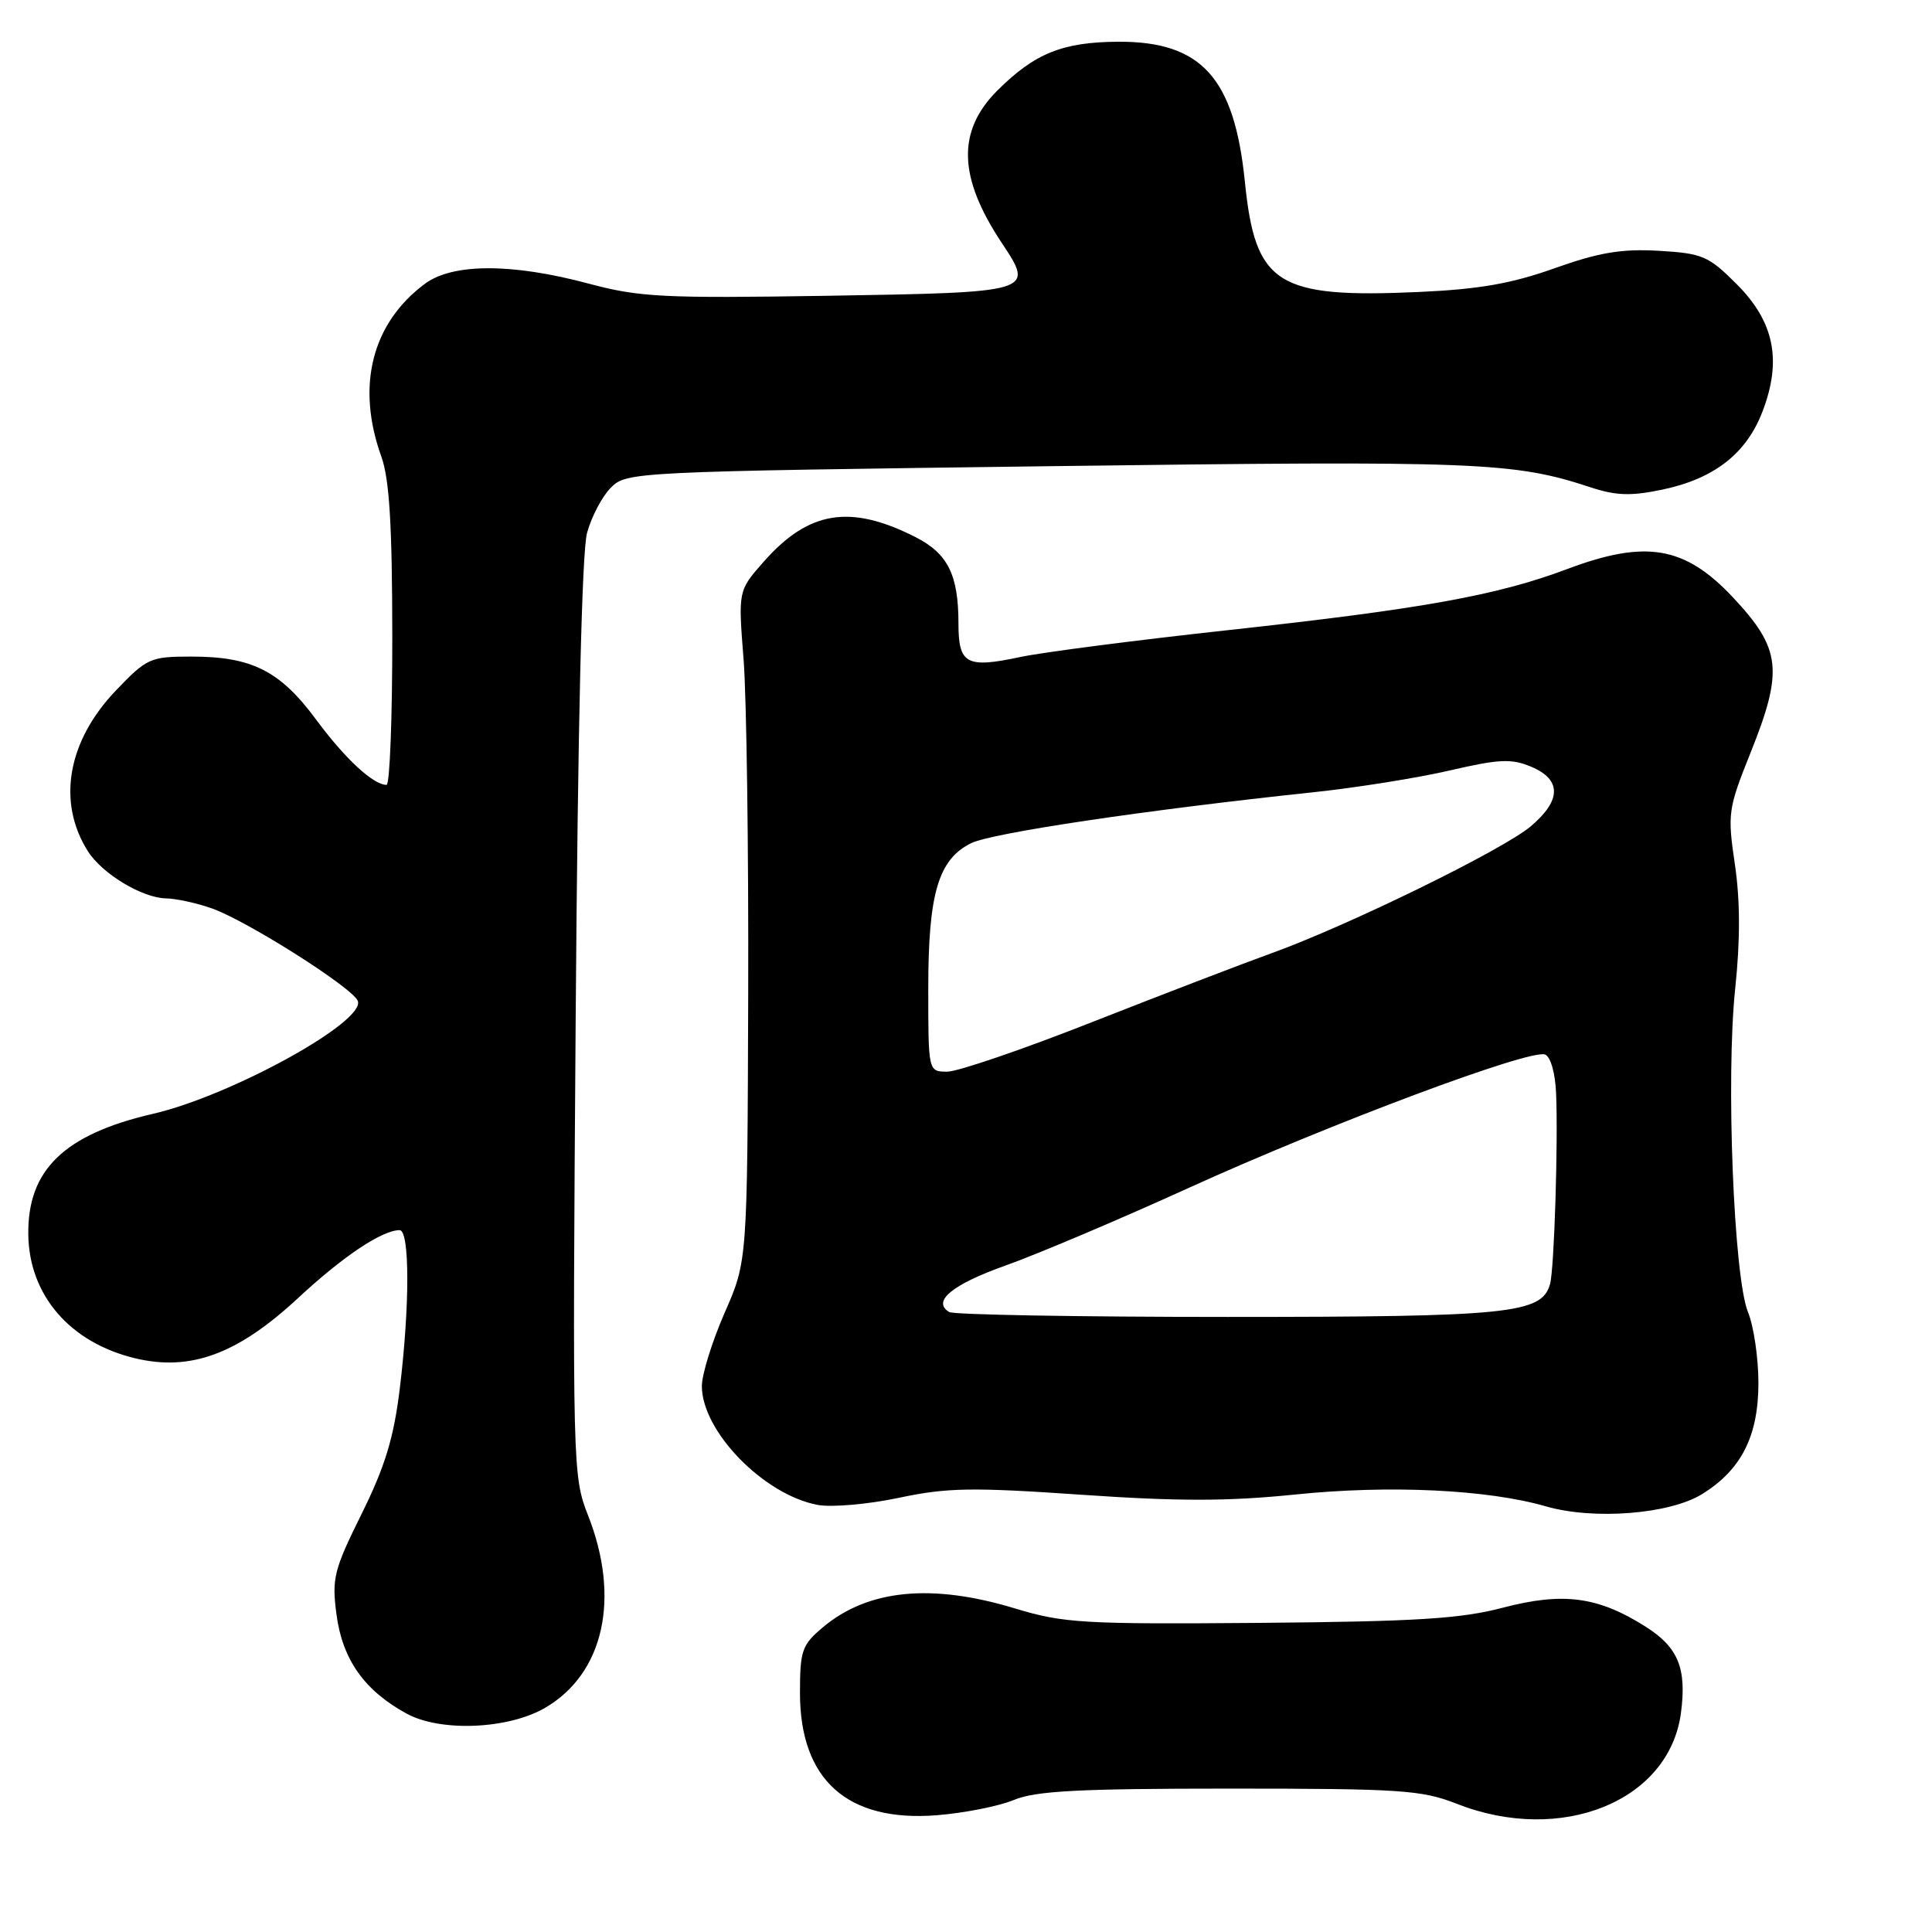 <?xml version="1.0" encoding="UTF-8" standalone="no"?>
<!DOCTYPE svg PUBLIC "-//W3C//DTD SVG 1.1//EN" "http://www.w3.org/Graphics/SVG/1.1/DTD/svg11.dtd" >
<svg xmlns="http://www.w3.org/2000/svg" xmlns:xlink="http://www.w3.org/1999/xlink" version="1.1" viewBox="0 0 256 256">
 <g >
 <path fill="currentColor"
d=" M 134.33 238.51 C 137.22 237.30 142.93 237.00 162.93 237.00 C 185.57 237.00 188.40 237.19 193.00 239.00 C 206.85 244.46 221.16 238.69 222.73 227.01 C 223.52 221.06 222.38 218.27 218.02 215.52 C 211.74 211.55 207.12 210.94 199.17 213.02 C 193.56 214.50 187.67 214.86 166.90 215.04 C 143.51 215.23 140.95 215.08 134.50 213.13 C 123.46 209.77 115.00 210.60 109.03 215.63 C 106.26 217.96 106.00 218.70 106.00 224.34 C 106.01 235.85 112.28 241.45 124.11 240.53 C 127.75 240.24 132.35 239.33 134.33 238.51 Z  M 72.24 226.29 C 80.02 221.75 82.24 211.76 77.92 200.80 C 75.88 195.62 75.85 194.46 76.28 135.01 C 76.56 96.44 77.10 73.09 77.79 70.60 C 78.38 68.45 79.80 65.75 80.96 64.60 C 83.02 62.53 83.99 62.49 139.28 61.77 C 195.97 61.03 200.58 61.22 210.75 64.57 C 214.11 65.68 216.10 65.75 220.25 64.88 C 227.14 63.44 231.41 60.10 233.54 54.53 C 236.14 47.74 235.10 42.63 230.11 37.64 C 226.38 33.91 225.58 33.57 219.78 33.23 C 214.86 32.95 211.88 33.45 206.00 35.54 C 200.30 37.58 195.98 38.33 188.00 38.69 C 169.17 39.53 166.33 37.72 164.95 24.06 C 163.56 10.30 159.19 5.48 148.18 5.53 C 140.79 5.57 137.09 7.07 132.14 12.01 C 126.78 17.38 126.96 23.51 132.76 32.22 C 137.08 38.72 137.01 38.74 109.82 39.19 C 87.87 39.54 84.77 39.39 78.00 37.58 C 67.85 34.86 60.00 34.87 56.32 37.59 C 49.27 42.82 47.16 51.15 50.53 60.50 C 51.60 63.47 51.97 69.60 51.98 84.25 C 51.99 95.11 51.65 104.00 51.22 104.00 C 49.46 104.00 45.71 100.53 41.88 95.34 C 37.11 88.89 33.38 87.00 25.36 87.00 C 19.91 87.00 19.47 87.20 15.38 91.47 C 8.94 98.19 7.52 106.28 11.65 112.80 C 13.55 115.79 18.84 118.98 22.00 119.04 C 23.38 119.07 26.12 119.67 28.11 120.38 C 32.83 122.07 46.75 130.90 47.41 132.63 C 48.46 135.37 30.63 145.19 20.26 147.59 C 8.49 150.31 3.62 155.04 3.75 163.62 C 3.87 171.65 9.29 177.91 17.91 179.98 C 25.26 181.74 31.52 179.42 39.55 171.95 C 45.45 166.47 50.64 163.00 52.95 163.00 C 54.30 163.00 54.31 173.01 52.97 184.03 C 52.17 190.56 51.01 194.35 47.91 200.61 C 44.23 208.04 43.95 209.15 44.59 213.95 C 45.38 219.91 48.28 224.00 53.87 227.06 C 58.37 229.52 67.36 229.14 72.24 226.29 Z  M 225.53 197.98 C 230.73 194.77 233.00 190.29 233.00 183.25 C 233.00 179.95 232.38 175.73 231.62 173.87 C 229.73 169.23 228.68 142.79 229.92 131.03 C 230.60 124.59 230.59 119.32 229.88 114.53 C 228.89 107.81 228.98 107.17 231.92 99.83 C 236.34 88.83 236.02 85.98 229.63 79.16 C 223.25 72.36 218.08 71.48 207.64 75.41 C 198.39 78.89 188.40 80.69 162.97 83.47 C 150.58 84.82 138.07 86.44 135.18 87.06 C 128.05 88.58 127.00 88.01 127.00 82.60 C 127.00 76.16 125.59 73.34 121.29 71.16 C 112.62 66.77 107.12 67.68 101.14 74.49 C 97.81 78.28 97.81 78.28 98.53 87.39 C 98.92 92.40 99.20 112.39 99.14 131.80 C 99.03 167.11 99.03 167.11 96.01 173.97 C 94.36 177.75 93.00 182.11 93.00 183.67 C 93.01 189.66 101.20 198.07 108.35 199.41 C 110.19 199.75 115.03 199.33 119.10 198.47 C 125.49 197.11 128.79 197.06 143.28 198.06 C 156.17 198.95 162.76 198.94 171.63 198.03 C 184.06 196.75 197.10 197.36 204.84 199.60 C 211.18 201.43 221.22 200.64 225.53 197.98 Z  M 125.77 173.85 C 123.45 172.43 126.17 170.20 133.29 167.67 C 137.40 166.21 148.36 161.57 157.63 157.35 C 176.27 148.88 202.75 138.97 204.73 139.73 C 205.46 140.01 206.08 142.19 206.19 144.86 C 206.47 151.45 205.94 168.19 205.39 170.14 C 204.30 174.07 200.04 174.50 162.66 174.50 C 142.95 174.50 126.35 174.21 125.77 173.85 Z  M 123.00 130.97 C 123.00 118.39 124.33 113.89 128.67 111.73 C 131.39 110.37 151.97 107.31 174.00 104.98 C 179.78 104.37 187.94 103.06 192.15 102.08 C 198.66 100.57 200.28 100.50 202.90 101.60 C 206.94 103.30 206.91 106.06 202.81 109.51 C 199.10 112.63 178.65 122.64 168.50 126.30 C 164.65 127.69 153.97 131.79 144.77 135.41 C 135.57 139.04 126.91 142.00 125.52 142.00 C 123.00 142.00 123.00 142.00 123.00 130.97 Z "/>
</g>
</svg>